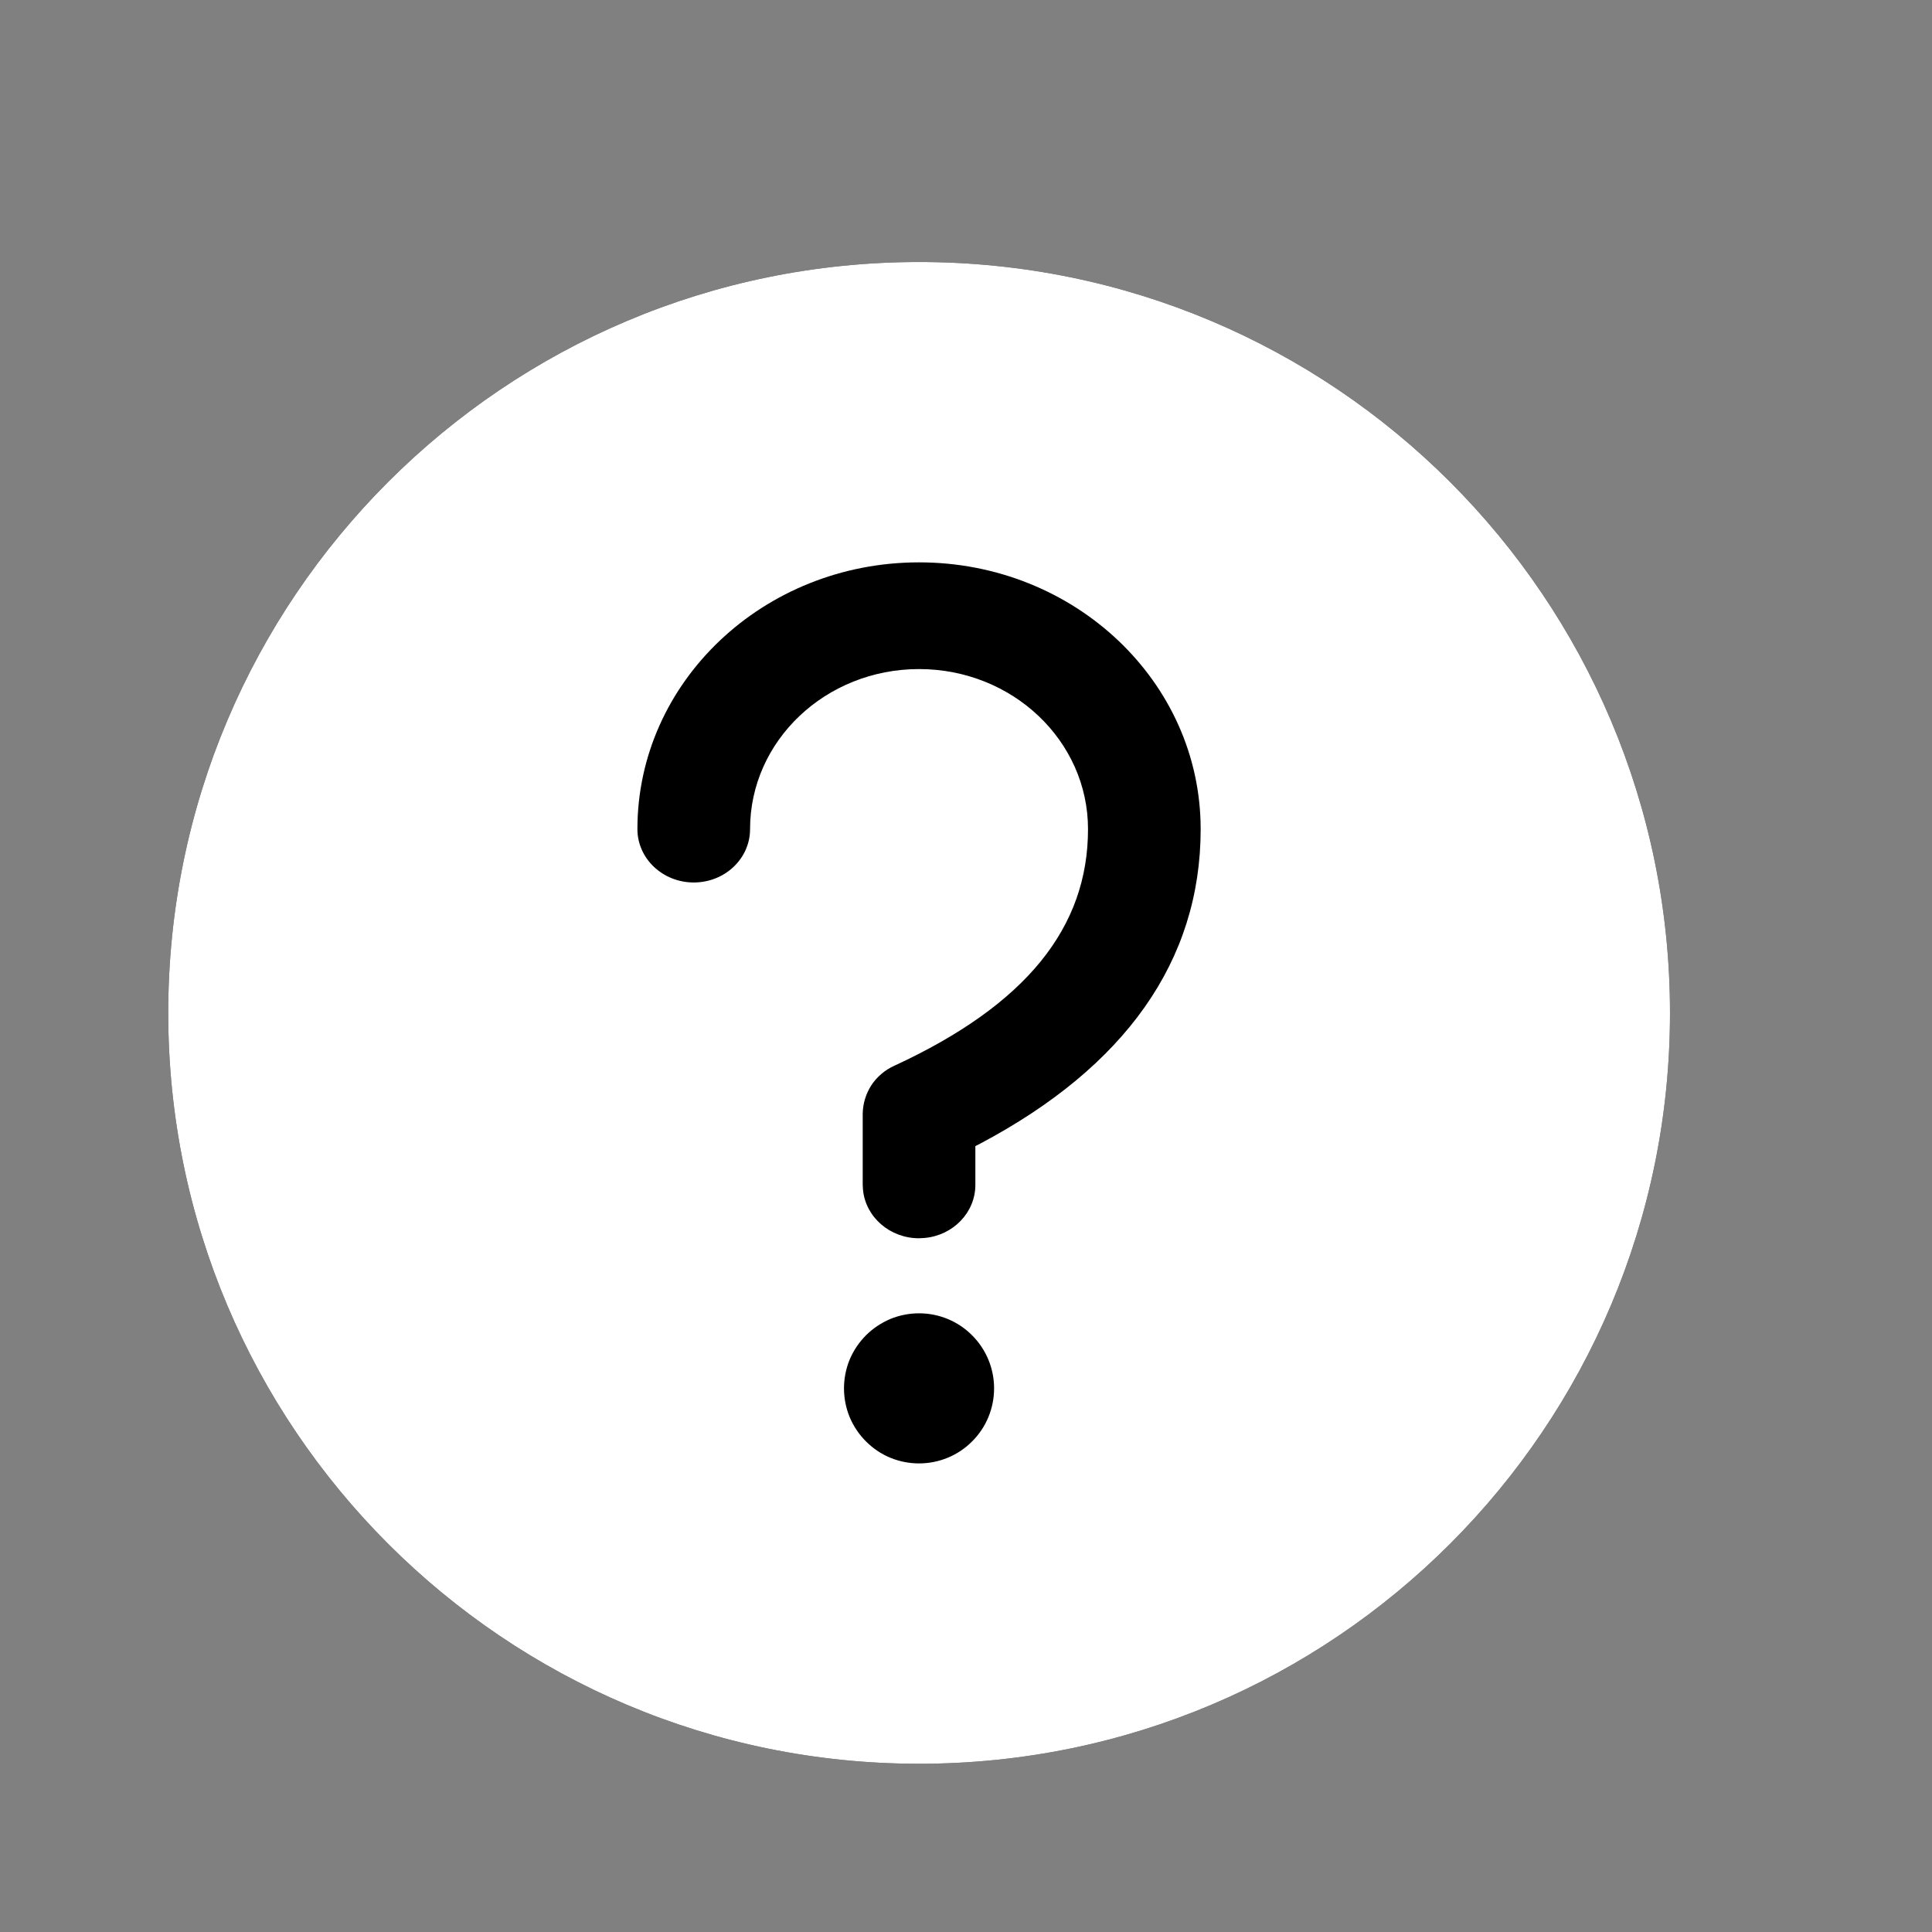 <svg width="13" height="13" viewBox="0 0 13 13" fill="none" xmlns="http://www.w3.org/2000/svg">
<rect x="0" y="0" width="13" height="13" fill="#808080" stroke="none"/>
<path d="M11.237 6.816C11.237 9.606 8.975 11.868 6.184 11.868C3.394 11.868 1.132 9.606 1.132 6.816C1.132 4.025 3.394 1.763 6.184 1.763C8.975 1.763 11.237 4.025 11.237 6.816Z" fill="black"/>
<path d="M6.184 1.763C8.975 1.763 11.237 4.025 11.237 6.816C11.237 9.606 8.975 11.868 6.184 11.868C3.394 11.868 1.132 9.606 1.132 6.816C1.132 4.025 3.394 1.763 6.184 1.763ZM6.184 8.837C6.118 8.837 6.052 8.85 5.991 8.875C5.93 8.901 5.874 8.938 5.827 8.985C5.78 9.032 5.743 9.087 5.717 9.149C5.692 9.21 5.679 9.276 5.679 9.342C5.679 9.408 5.692 9.474 5.717 9.535C5.743 9.597 5.78 9.652 5.827 9.699C5.874 9.746 5.93 9.784 5.991 9.809C6.052 9.834 6.118 9.847 6.184 9.847C6.318 9.847 6.447 9.794 6.541 9.699C6.636 9.605 6.689 9.476 6.689 9.342C6.689 9.208 6.636 9.08 6.541 8.985C6.447 8.89 6.318 8.837 6.184 8.837ZM6.184 3.784C5.138 3.784 4.289 4.588 4.289 5.579C4.289 5.777 4.459 5.938 4.668 5.938C4.878 5.938 5.047 5.777 5.047 5.579C5.047 4.984 5.556 4.502 6.184 4.502C6.812 4.502 7.321 4.984 7.321 5.579C7.321 6.239 6.908 6.76 6.018 7.171C5.956 7.199 5.902 7.244 5.864 7.301C5.827 7.358 5.806 7.425 5.805 7.494V7.973L5.807 8.007C5.825 8.189 5.987 8.332 6.184 8.332L6.221 8.33C6.413 8.313 6.563 8.159 6.563 7.973V7.712L6.596 7.695C7.568 7.18 8.079 6.468 8.079 5.579C8.079 4.588 7.231 3.784 6.184 3.784Z" fill="white"/>
</svg>
